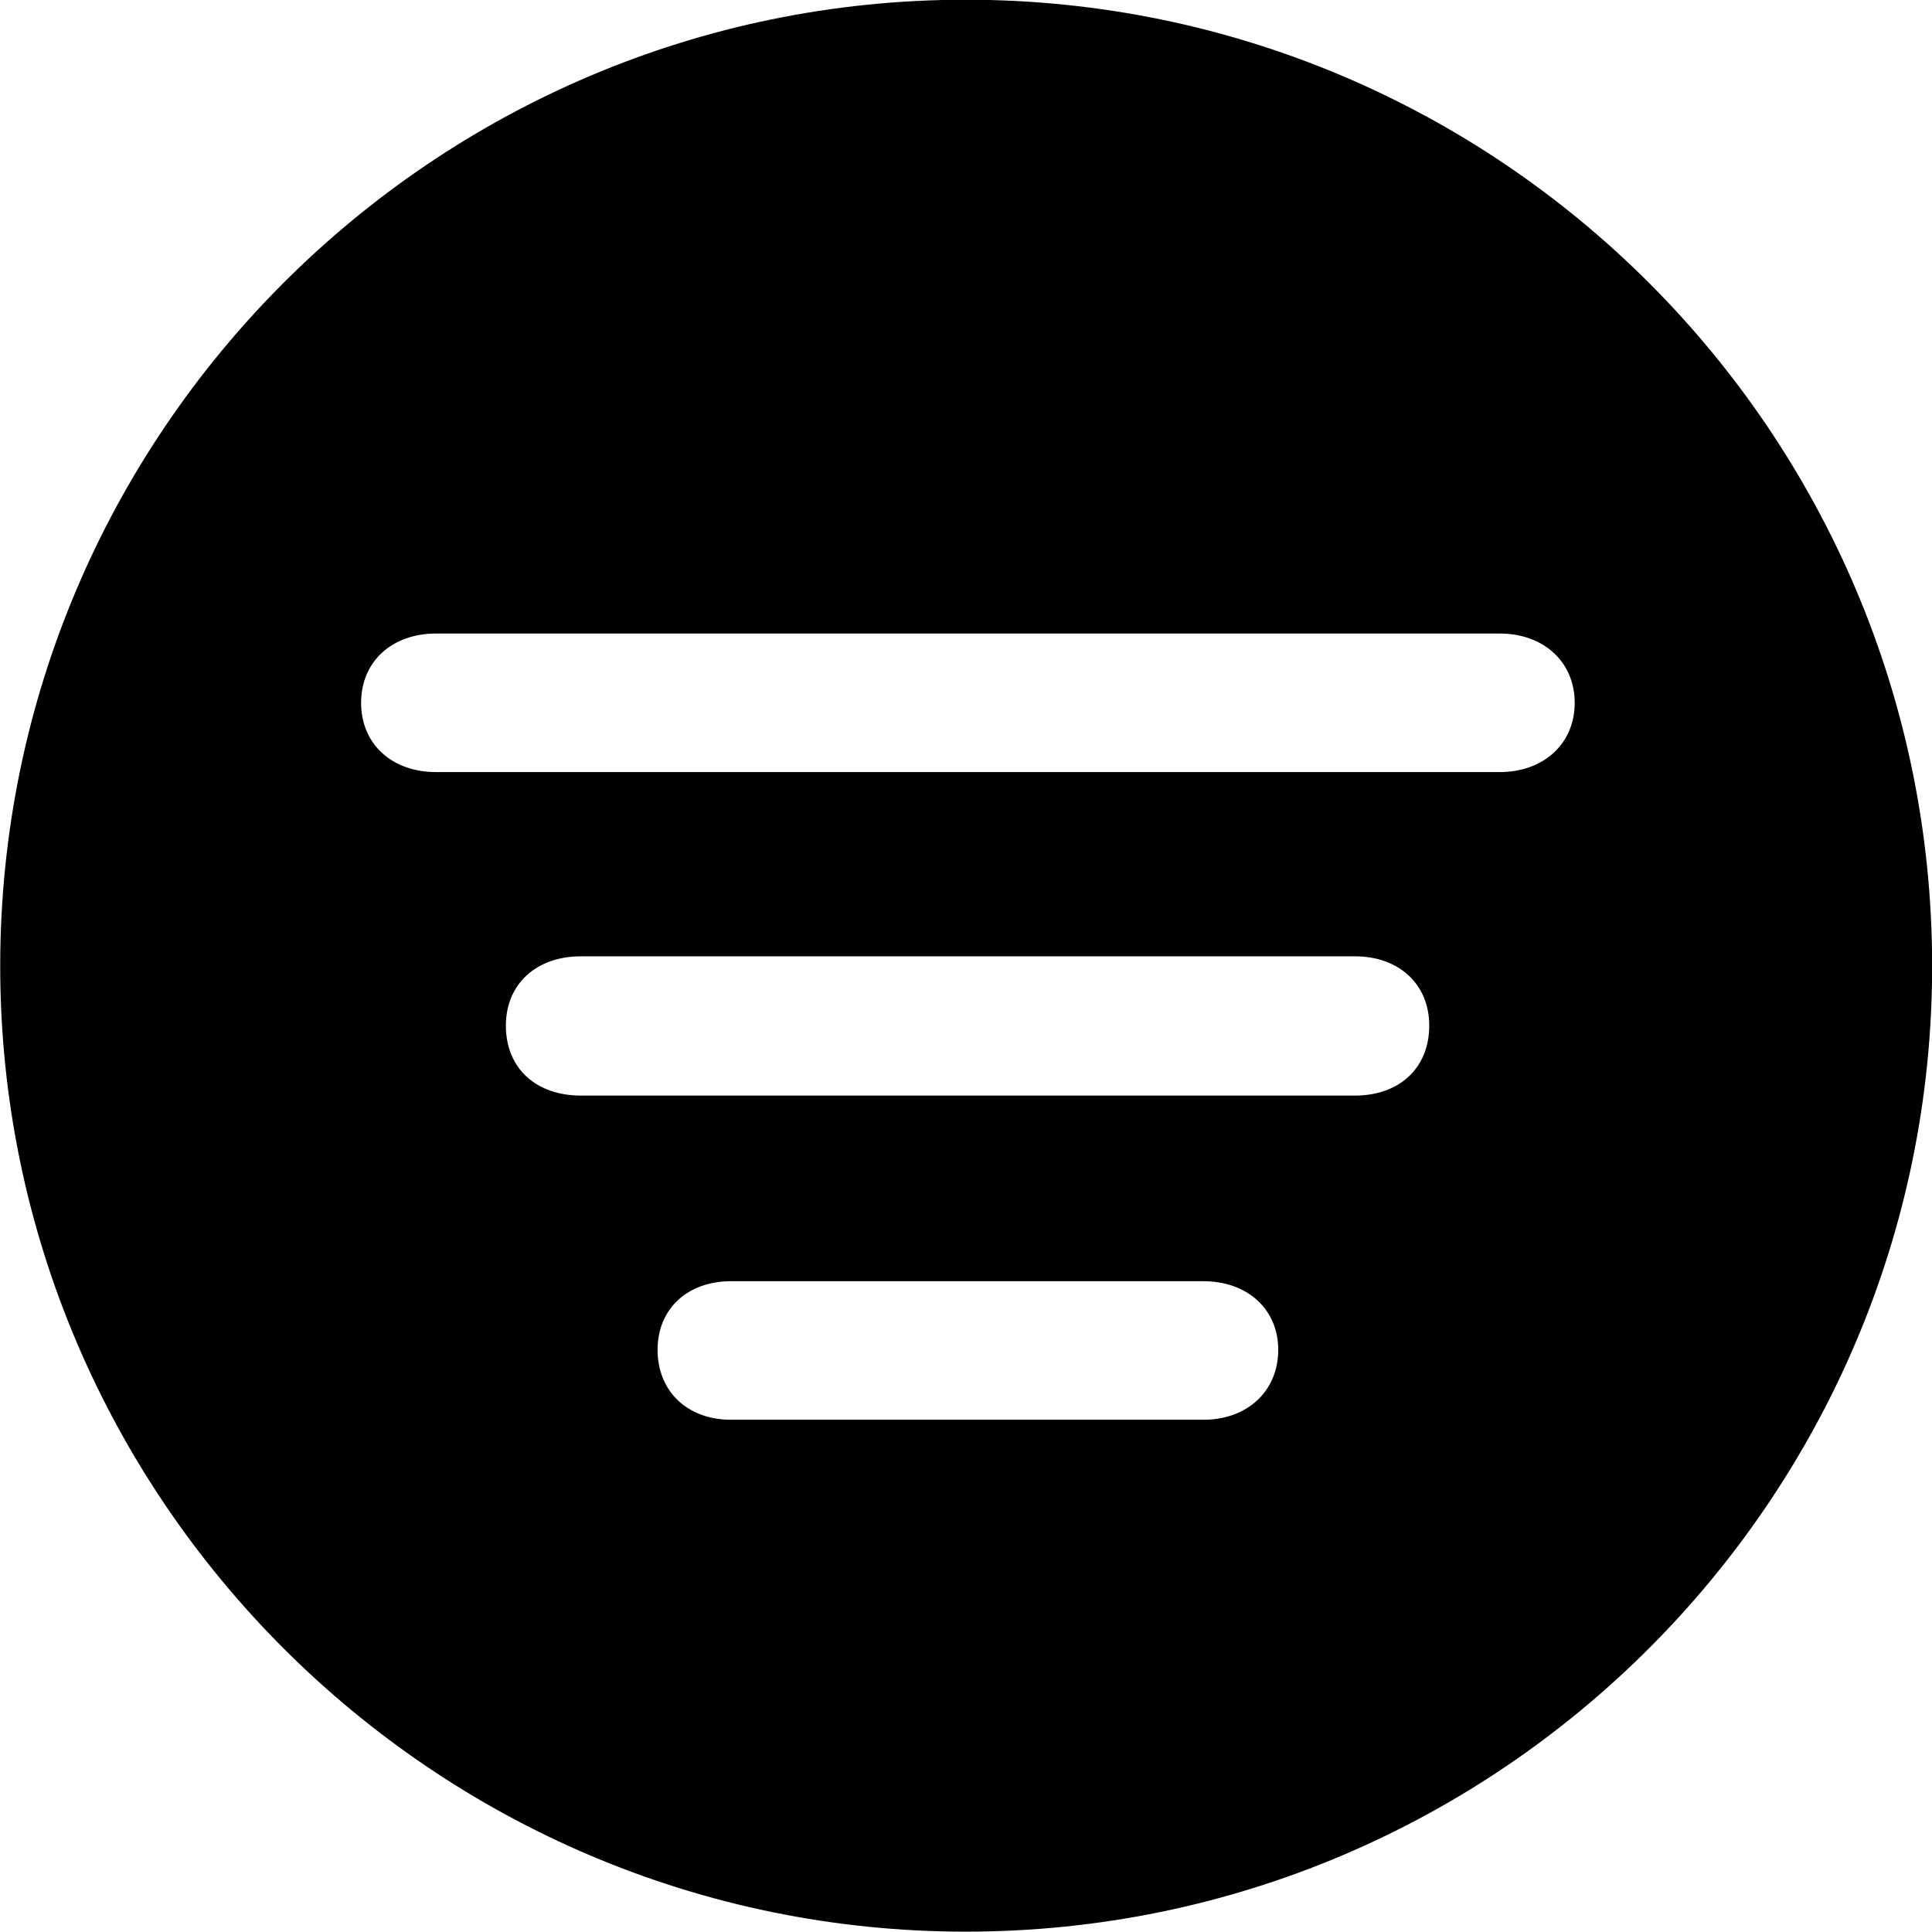 <svg viewBox="0 0 27.891 27.891" xmlns="http://www.w3.org/2000/svg"><path d="M13.943 27.886C21.643 27.886 27.893 21.626 27.893 13.946C27.893 6.246 21.643 -0.004 13.943 -0.004C6.263 -0.004 0.003 6.246 0.003 13.946C0.003 21.626 6.263 27.886 13.943 27.886ZM6.293 11.146C5.663 11.146 5.213 10.746 5.213 10.146C5.213 9.546 5.663 9.146 6.293 9.146H21.653C22.273 9.146 22.733 9.546 22.733 10.146C22.733 10.746 22.273 11.146 21.653 11.146ZM8.383 15.816C7.743 15.816 7.303 15.426 7.303 14.806C7.303 14.206 7.743 13.806 8.383 13.806H19.563C20.193 13.806 20.633 14.206 20.633 14.806C20.633 15.426 20.193 15.816 19.563 15.816ZM10.553 20.496C9.923 20.496 9.493 20.086 9.493 19.486C9.493 18.896 9.923 18.496 10.553 18.496H17.373C18.003 18.496 18.453 18.896 18.453 19.486C18.453 20.086 18.003 20.496 17.373 20.496Z" /></svg>